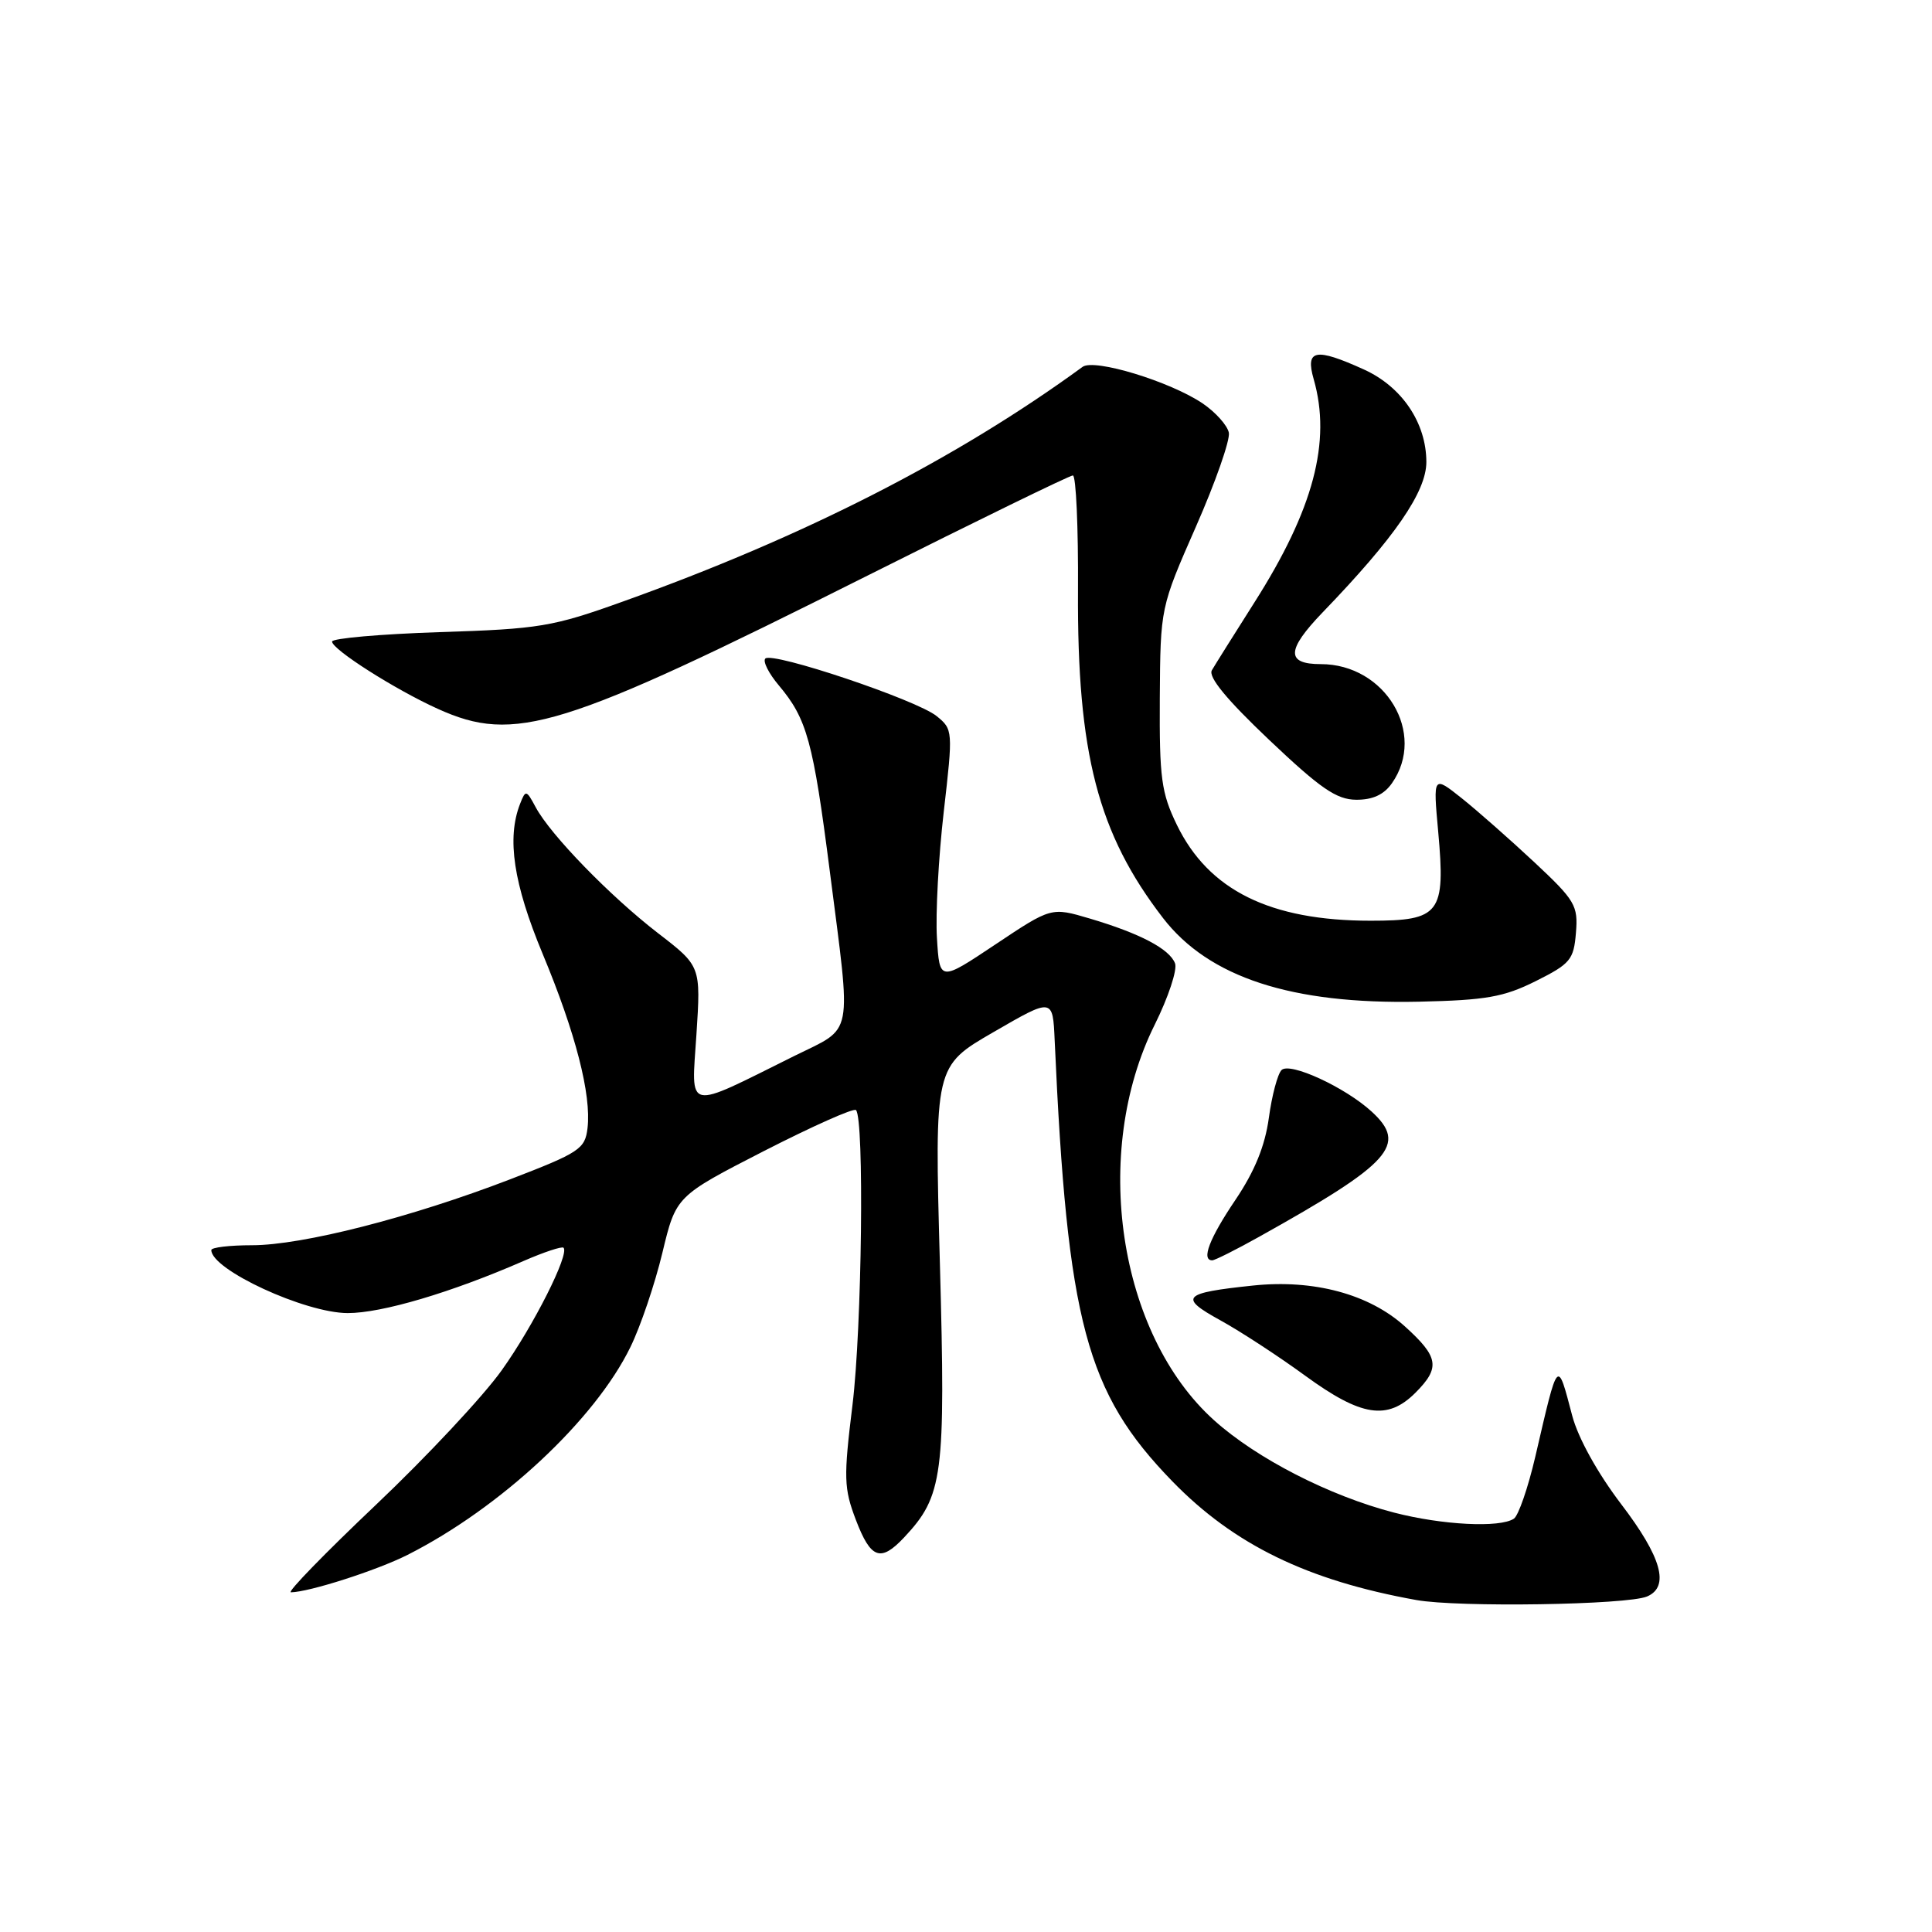 <?xml version="1.0" encoding="UTF-8" standalone="no"?>
<!DOCTYPE svg PUBLIC "-//W3C//DTD SVG 1.1//EN" "http://www.w3.org/Graphics/SVG/1.1/DTD/svg11.dtd" >
<svg xmlns="http://www.w3.org/2000/svg" xmlns:xlink="http://www.w3.org/1999/xlink" version="1.1" viewBox="0 0 256 256">
 <g >
 <path fill="currentColor"
d=" M 218.25 211.54 C 221.27 210.24 220.18 206.34 214.81 199.30 C 211.69 195.20 209.11 190.55 208.33 187.60 C 206.33 180.02 206.50 179.82 203.44 193.00 C 202.48 197.12 201.20 200.83 200.60 201.23 C 198.75 202.47 191.11 202.08 184.73 200.43 C 176.16 198.21 166.51 193.26 160.88 188.20 C 148.17 176.77 144.56 152.75 153.01 135.77 C 154.81 132.15 156.02 128.50 155.70 127.65 C 154.96 125.73 151.05 123.68 144.40 121.71 C 139.30 120.20 139.30 120.20 131.90 125.14 C 124.50 130.08 124.50 130.08 124.15 124.29 C 123.95 121.11 124.36 113.59 125.05 107.58 C 126.29 96.80 126.27 96.64 124.10 94.88 C 121.46 92.74 102.35 86.32 101.41 87.26 C 101.05 87.62 101.85 89.22 103.20 90.82 C 106.93 95.26 107.74 98.19 109.96 115.50 C 112.83 137.90 113.20 135.98 105.25 139.92 C 90.63 147.18 91.61 147.39 92.28 137.09 C 92.87 128.02 92.87 128.02 87.18 123.64 C 80.82 118.73 72.94 110.62 70.98 106.96 C 69.74 104.65 69.65 104.63 68.91 106.52 C 67.13 111.08 68.04 117.10 71.90 126.38 C 76.27 136.87 78.37 145.03 77.85 149.48 C 77.52 152.25 76.81 152.72 67.56 156.28 C 54.42 161.33 40.06 165.00 33.39 165.00 C 30.43 165.00 28.00 165.29 28.00 165.64 C 28.00 168.24 40.42 173.98 46.07 173.99 C 50.58 174.00 59.80 171.27 69.39 167.08 C 72.08 165.91 74.46 165.12 74.67 165.33 C 75.49 166.16 70.69 175.68 66.48 181.57 C 64.05 184.99 56.55 193.01 49.82 199.39 C 43.08 205.78 38.01 210.99 38.54 210.99 C 40.97 210.96 49.94 208.08 54.00 206.03 C 66.32 199.80 78.83 188.14 83.53 178.50 C 84.88 175.75 86.78 170.12 87.77 166.00 C 89.57 158.50 89.57 158.50 101.22 152.52 C 107.64 149.24 113.12 146.79 113.42 147.09 C 114.54 148.21 114.21 175.94 112.96 186.15 C 111.77 195.84 111.81 197.20 113.41 201.40 C 115.38 206.56 116.68 207.03 119.78 203.74 C 124.97 198.21 125.31 195.62 124.54 167.39 C 123.82 141.28 123.82 141.28 131.66 136.75 C 139.50 132.21 139.50 132.21 139.75 137.86 C 141.42 175.18 143.91 184.52 155.33 196.27 C 163.50 204.68 173.24 209.42 187.66 212.01 C 193.21 213.01 215.63 212.66 218.25 211.54 Z  M 187.55 184.55 C 190.87 181.22 190.65 179.82 186.15 175.75 C 181.41 171.47 174.08 169.50 166.04 170.34 C 156.69 171.32 156.15 171.89 161.67 174.93 C 164.33 176.39 169.40 179.70 172.95 182.29 C 180.38 187.71 183.84 188.25 187.55 184.55 Z  M 166.88 163.86 C 184.37 154.10 186.54 151.68 181.75 147.29 C 178.24 144.07 170.91 140.69 169.81 141.79 C 169.29 142.31 168.53 145.16 168.13 148.12 C 167.62 151.84 166.26 155.19 163.70 158.99 C 160.25 164.10 159.14 167.00 160.63 167.00 C 160.97 167.00 163.79 165.59 166.88 163.86 Z  M 203.50 130.00 C 208.08 127.71 208.53 127.17 208.82 123.60 C 209.12 119.99 208.72 119.31 203.32 114.26 C 200.12 111.27 195.79 107.45 193.70 105.78 C 189.89 102.75 189.89 102.75 190.57 110.21 C 191.55 121.04 190.82 122.00 181.62 122.00 C 168.30 122.00 160.15 117.97 155.94 109.30 C 153.88 105.05 153.62 103.12 153.68 92.50 C 153.76 80.50 153.76 80.50 158.46 69.80 C 161.05 63.92 163.01 58.31 162.83 57.34 C 162.64 56.37 161.07 54.62 159.35 53.45 C 155.03 50.54 144.99 47.48 143.45 48.61 C 126.75 60.80 106.59 71.10 82.50 79.72 C 73.23 83.05 71.47 83.34 58.25 83.76 C 50.41 84.02 44.00 84.58 44.00 85.01 C 44.00 86.05 52.34 91.36 58.00 93.92 C 68.22 98.55 74.32 96.66 114.95 76.27 C 129.50 68.97 141.74 63.00 142.16 63.00 C 142.58 63.00 142.89 69.86 142.84 78.25 C 142.72 99.83 145.48 110.45 154.11 121.65 C 160.18 129.51 171.13 133.09 188.00 132.73 C 196.92 132.53 199.25 132.12 203.50 130.00 Z  M 184.44 103.78 C 189.06 97.19 183.57 88.00 175.01 88.00 C 170.38 88.00 170.45 86.14 175.25 81.15 C 184.81 71.24 189.00 65.16 189.00 61.21 C 188.99 56.03 185.77 51.25 180.73 48.96 C 174.29 46.04 172.94 46.30 174.07 50.24 C 176.44 58.50 174.05 67.51 166.22 79.82 C 163.54 84.04 161.00 88.09 160.58 88.81 C 160.06 89.69 162.54 92.70 168.16 98.03 C 174.95 104.47 177.09 105.95 179.69 105.97 C 181.88 105.99 183.38 105.30 184.44 103.78 Z "/>
</g>
</svg>